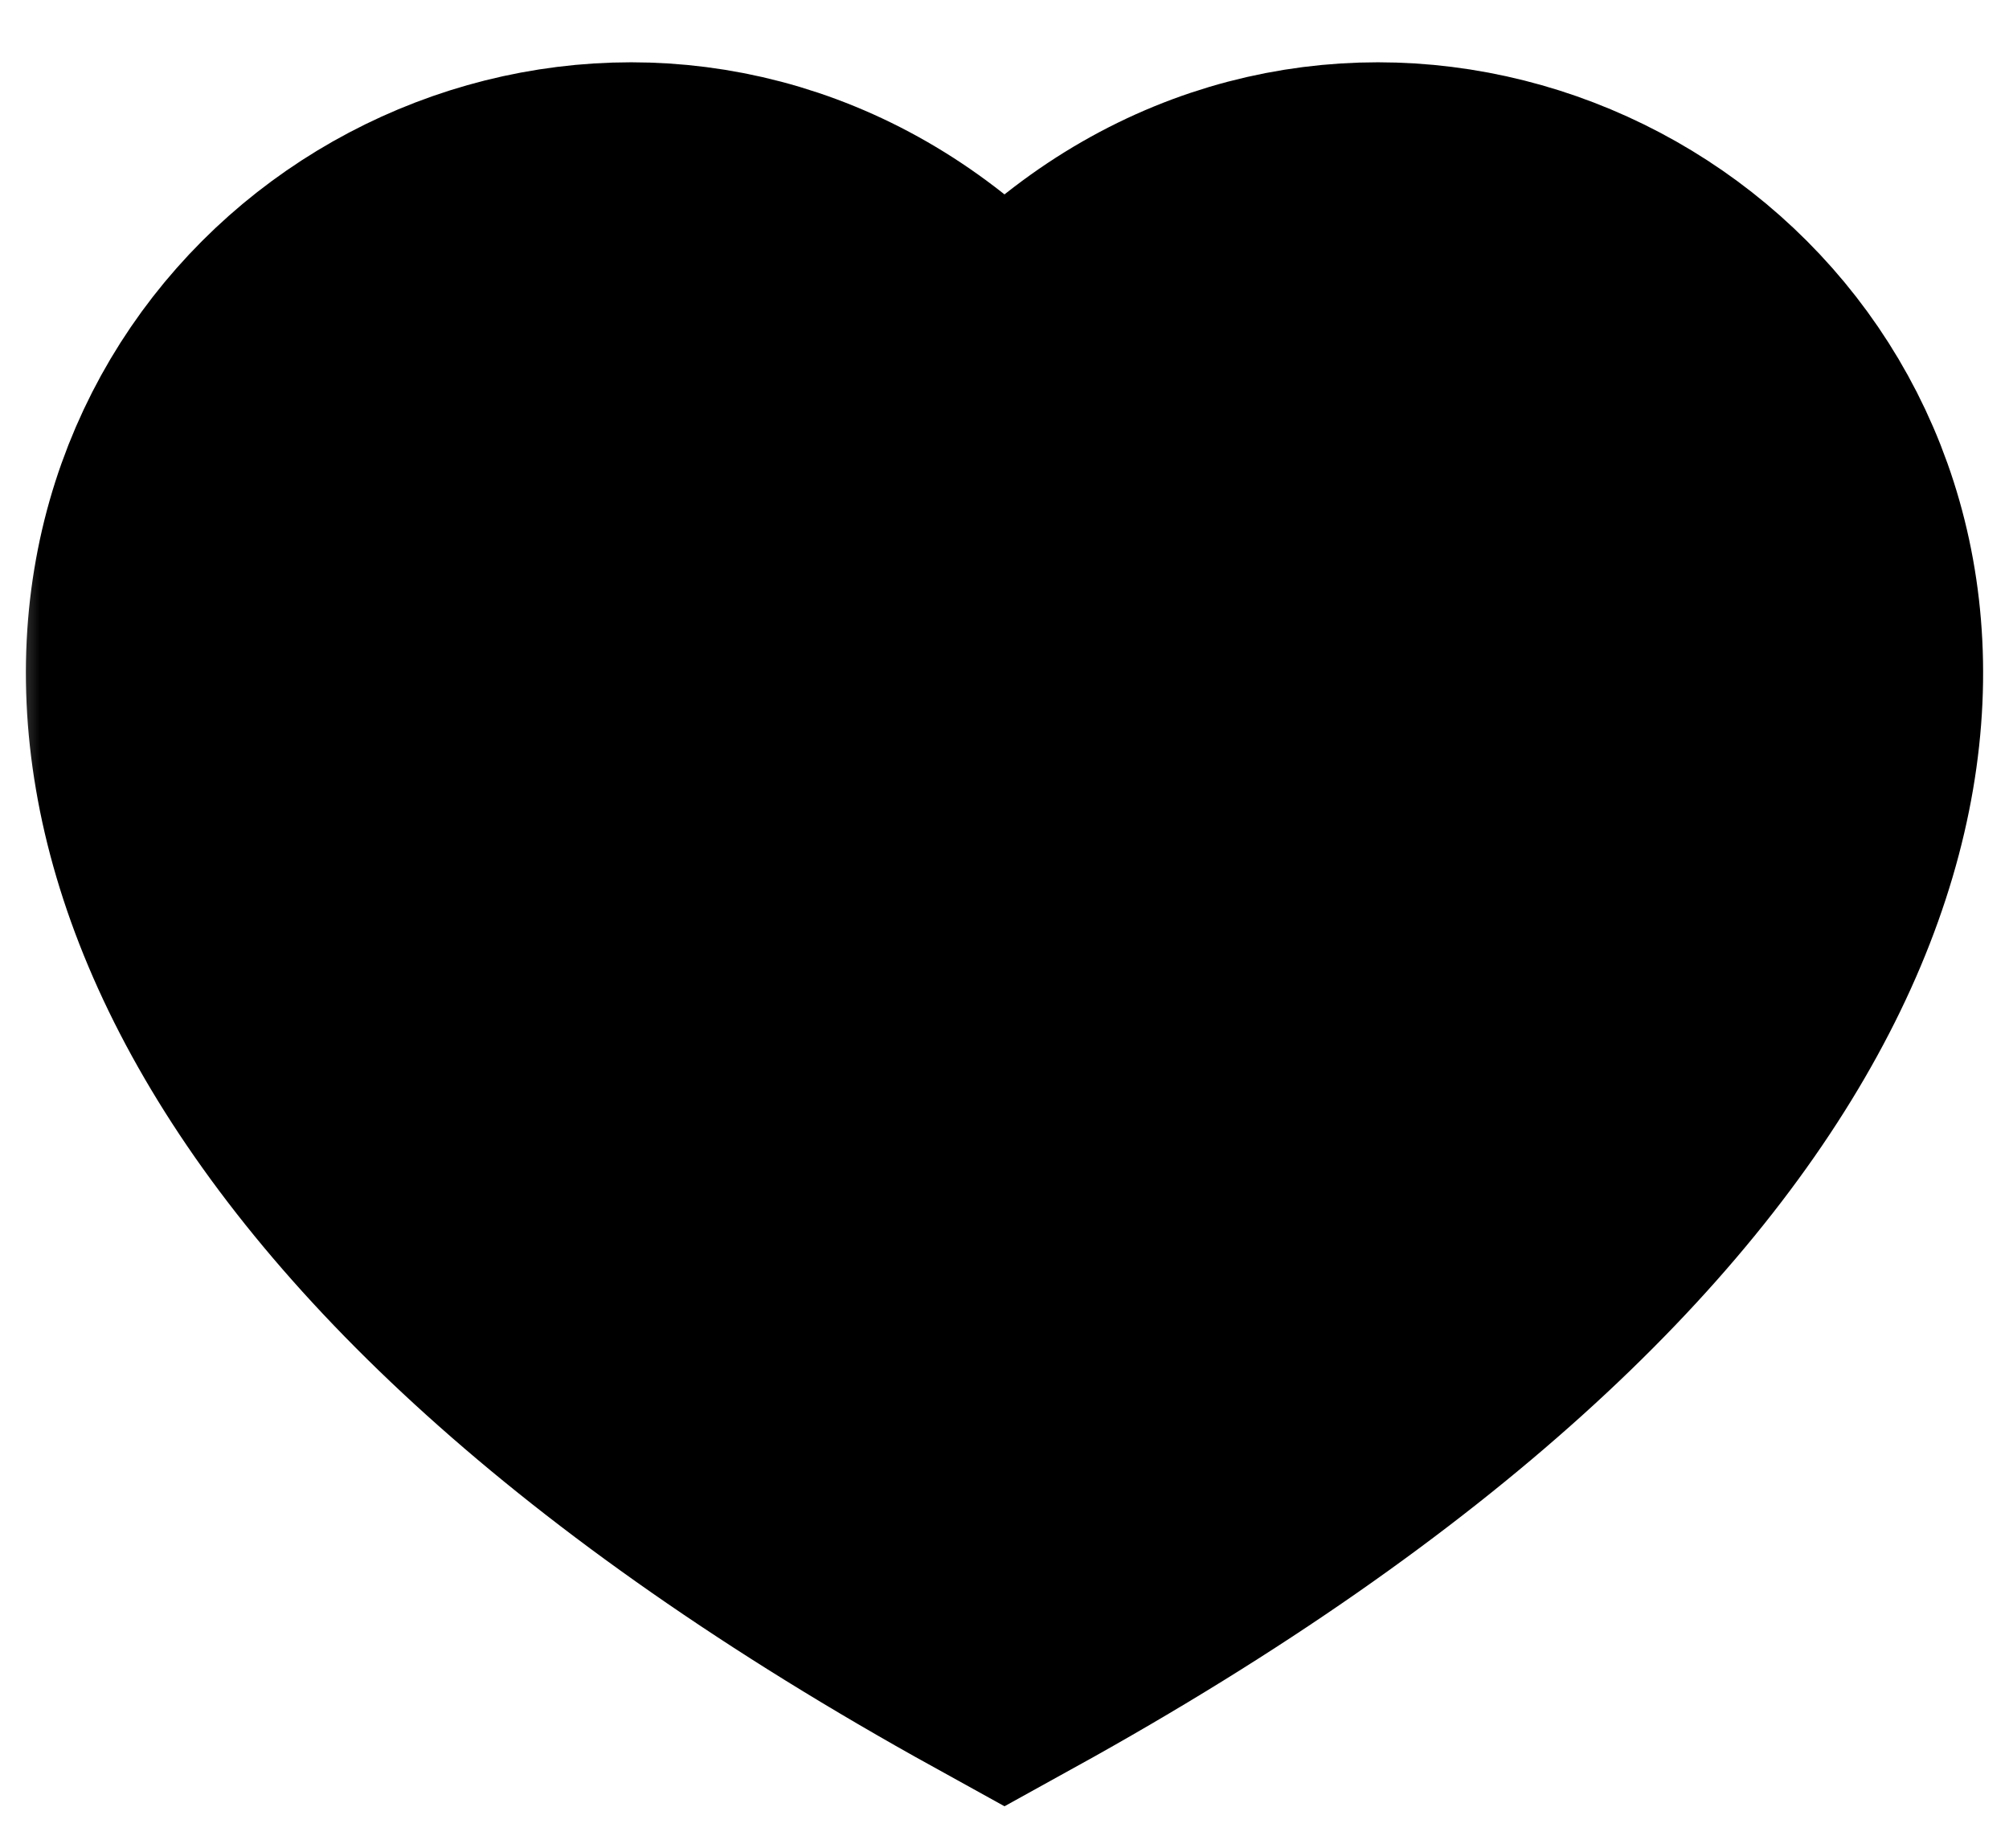 <?xml version="1.0" encoding="UTF-8" standalone="no"?><!-- Generator: Gravit.io --><svg xmlns="http://www.w3.org/2000/svg" xmlns:xlink="http://www.w3.org/1999/xlink" style="isolation:isolate" viewBox="0 0 25 23" width="25pt" height="23pt"><defs><clipPath id="_clipPath_HppGbdTk0my69pxdW5MZh4SUjPMbwp0x"><rect width="25" height="23"/></clipPath></defs><g clip-path="url(#_clipPath_HppGbdTk0my69pxdW5MZh4SUjPMbwp0x)"><mask id="_mask_6uiTfCaVxIGJ09KmvwrLDE4Cq5xWkT7P" x="-200%" y="-200%" width="400%" height="400%"><rect x="-200%" y="-200%" width="400%" height="400%" style="fill:white;"/><path d=" M 12.5 20.424 C -7.5 9.37 6.5 -2.63 12.5 4.958 C 18.5 -2.63 32.5 9.37 12.5 20.424 Z " fill="black" stroke="none"/></mask><path d=" M 12.5 20.424 C -7.5 9.37 6.5 -2.63 12.5 4.958 C 18.5 -2.63 32.5 9.37 12.5 20.424 Z " fill="rgb(0,0,0)"/><path d=" M 12.5 20.424 C -7.5 9.37 6.5 -2.63 12.5 4.958 C 18.5 -2.63 32.5 9.37 12.5 20.424 Z " fill="rgb(0,0,0)" mask="url(#_mask_6uiTfCaVxIGJ09KmvwrLDE4Cq5xWkT7P)" vector-effect="non-scaling-stroke" stroke-width="3.6" stroke="rgb(0,0,0)" stroke-linejoin="miter" stroke-linecap="butt" stroke-miterlimit="4"/></g></svg>